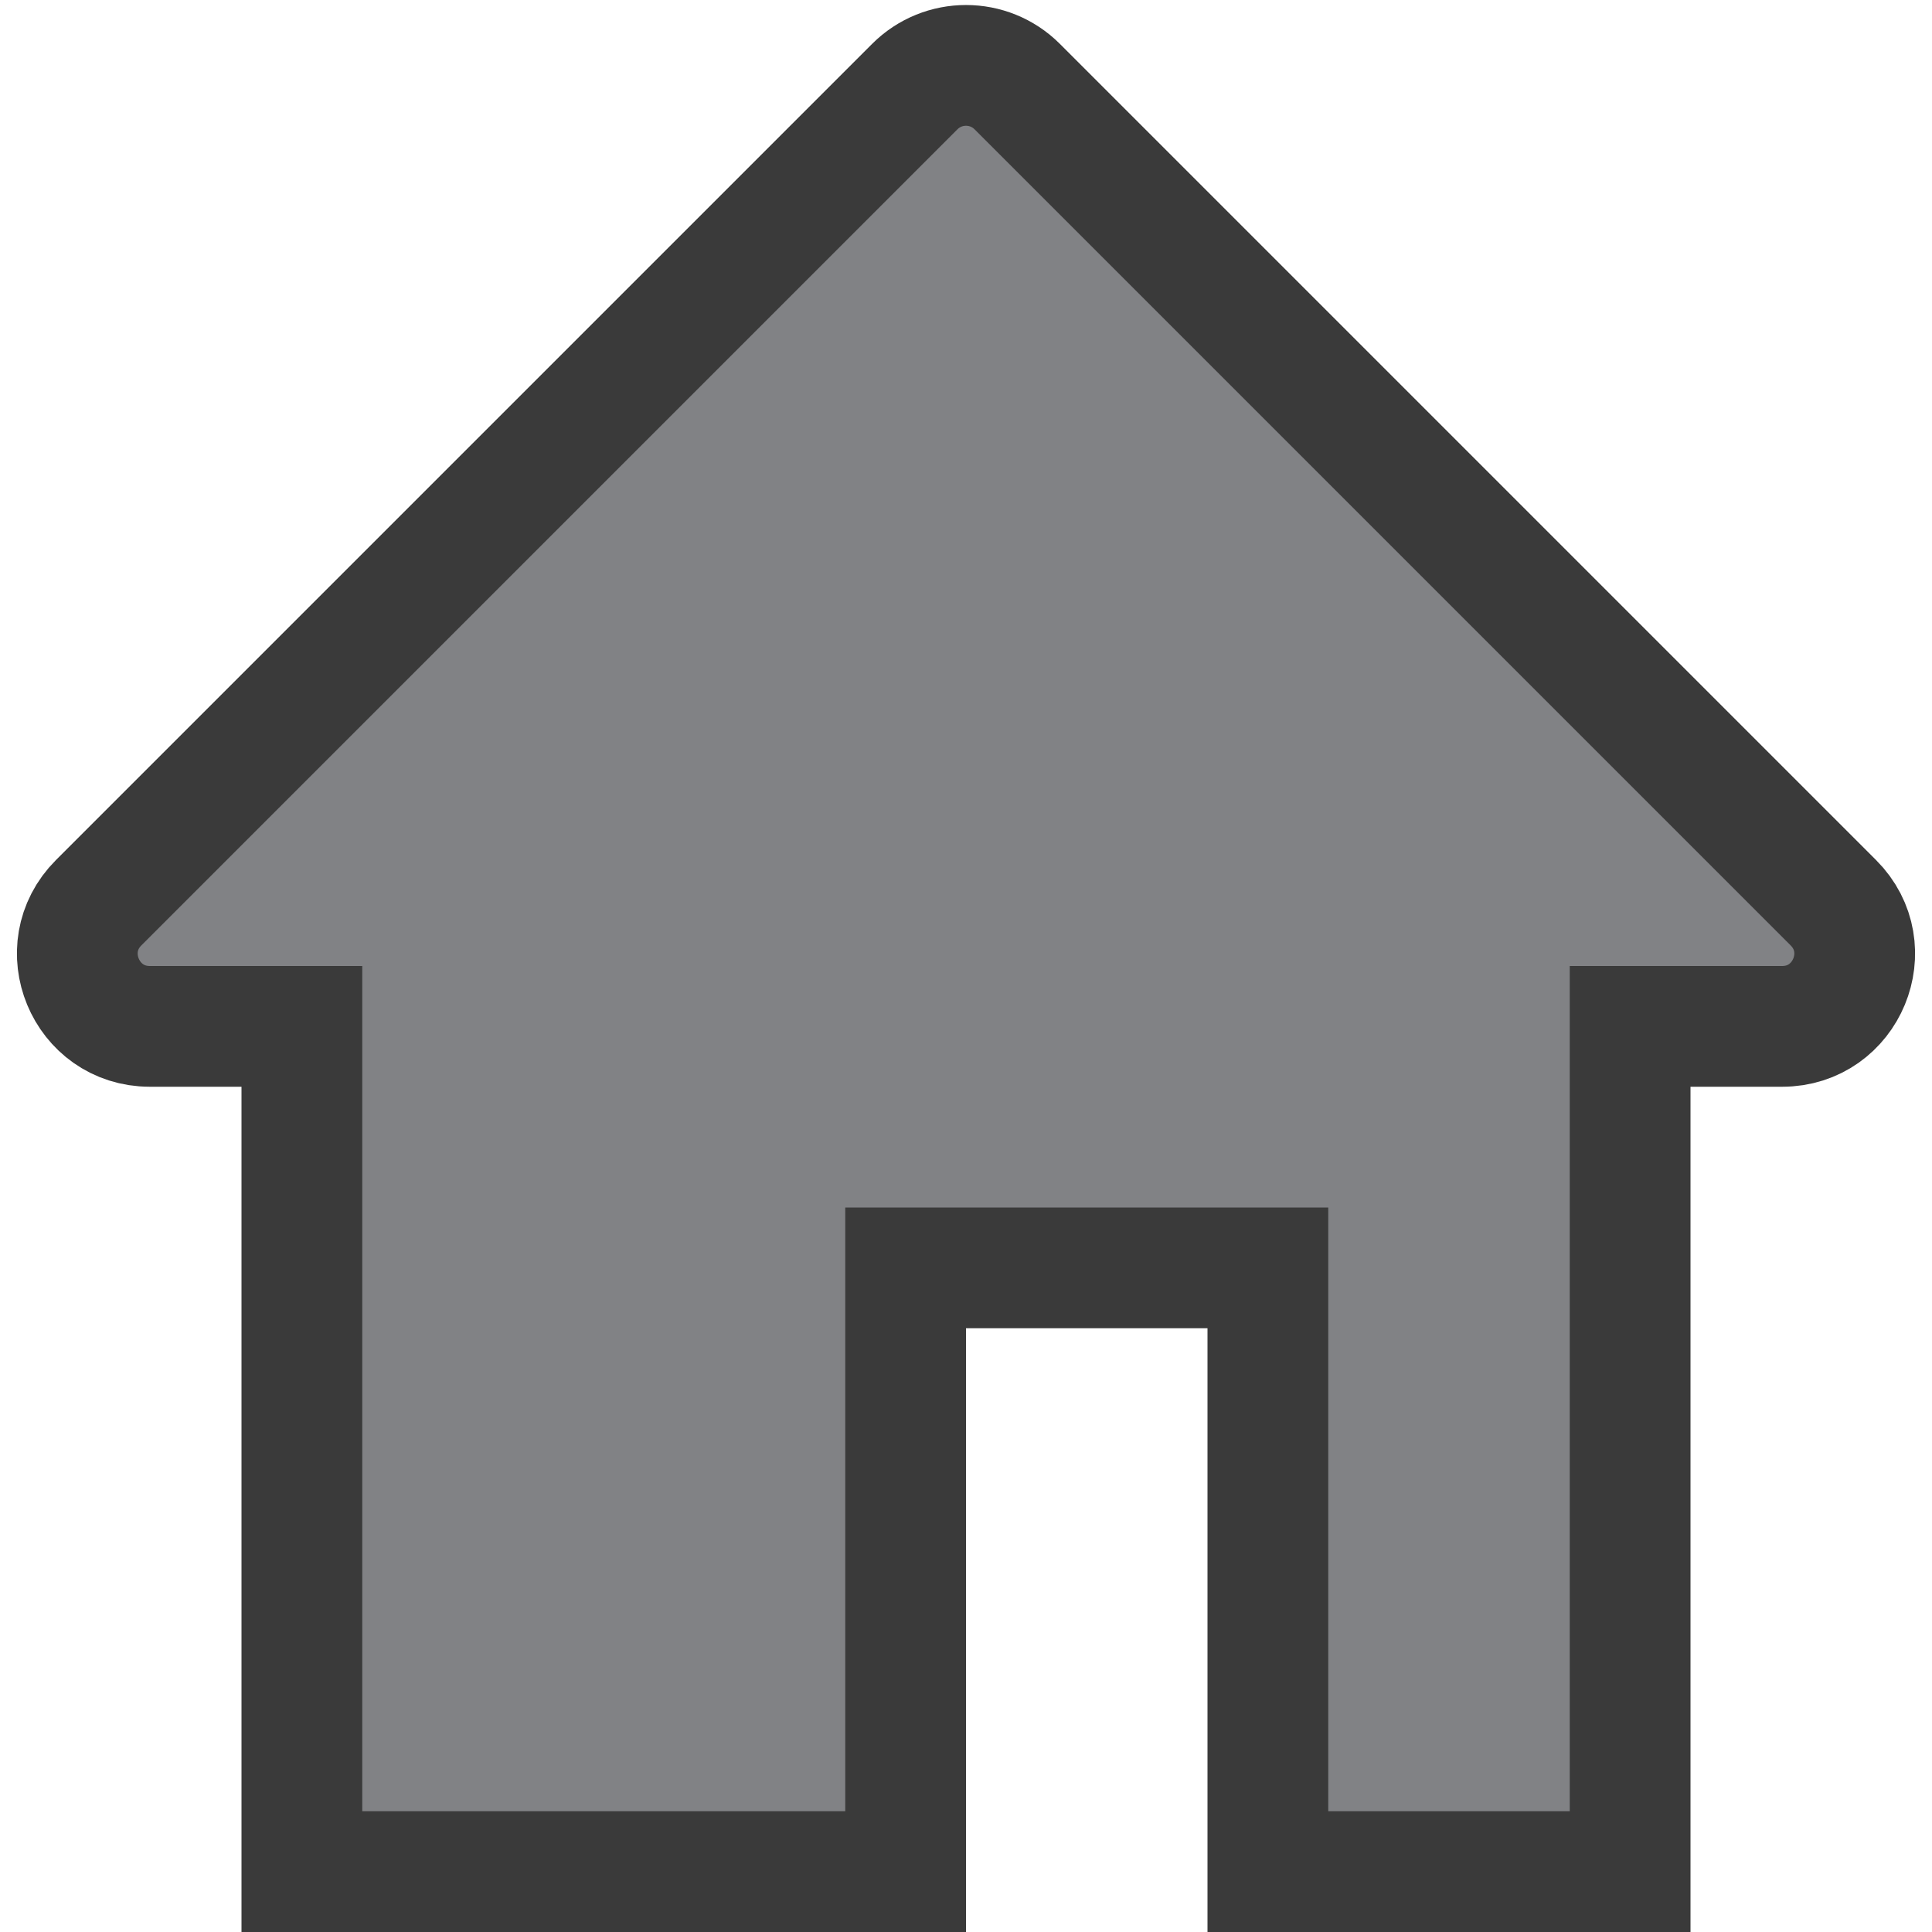 <svg width="16" height="16" viewBox="0 0 16 16" fill="none" xmlns="http://www.w3.org/2000/svg">
<g clip-path="url(#clip0_2208_11000)">
<path d="M1.241 8.5H2.5V15V15.5H3H7H7.5V15V10.5H10.5V15V15.5H11H13H13.5V15V8.5H14.759C15.293 8.5 15.561 7.854 15.183 7.476L8.424 0.717C8.19 0.483 7.81 0.483 7.576 0.717L0.817 7.476C0.439 7.854 0.707 8.5 1.241 8.5Z" fill="#818285" stroke="#3A3A3A"/>
</g>
<defs>
<clipPath id="clip0_2208_11000">
<rect width="16" height="16" fill="white"/>
</clipPath>
</defs>
</svg>

